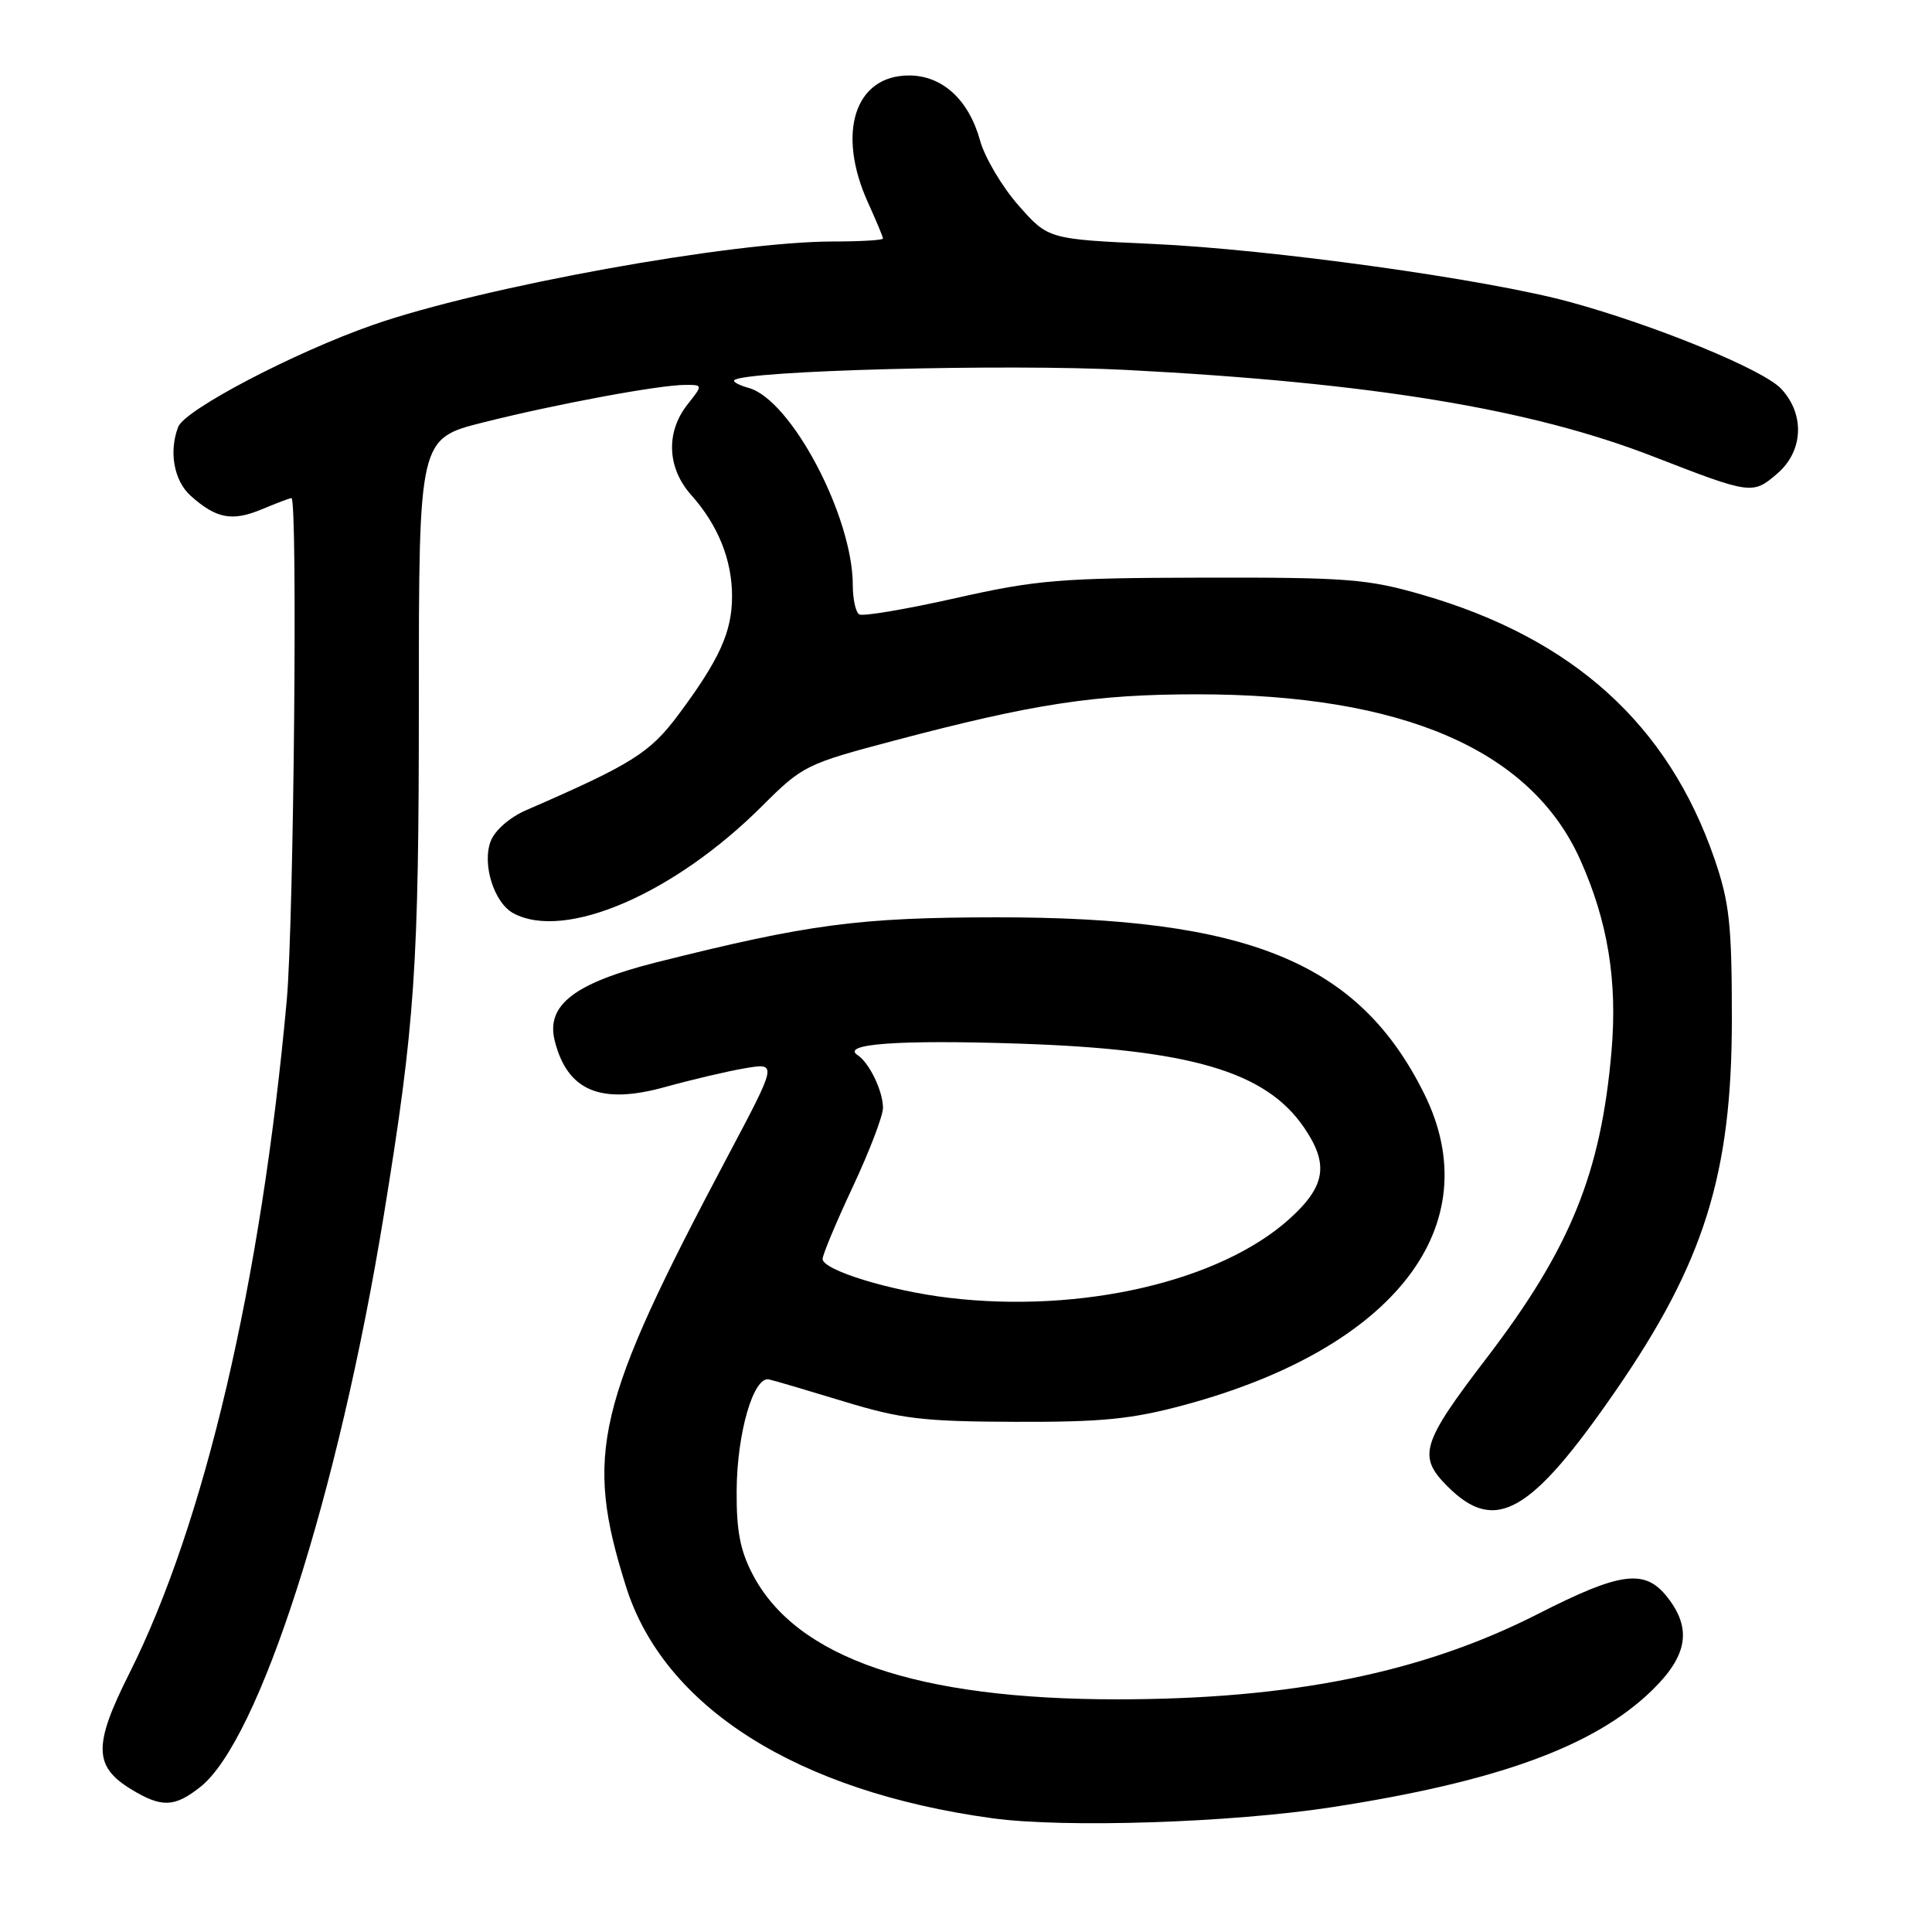<?xml version="1.0" encoding="UTF-8" standalone="no"?>
<!DOCTYPE svg PUBLIC "-//W3C//DTD SVG 1.1//EN" "http://www.w3.org/Graphics/SVG/1.1/DTD/svg11.dtd" >
<svg xmlns="http://www.w3.org/2000/svg" xmlns:xlink="http://www.w3.org/1999/xlink" version="1.1" viewBox="0 0 256 256">
 <g >
 <path fill="currentColor"
d=" M 176.50 239.46 C 198.42 236.08 211.26 231.40 218.87 224.01 C 223.62 219.40 224.22 215.82 220.93 211.63 C 217.95 207.85 214.77 208.26 203.78 213.86 C 188.48 221.65 171.12 225.17 148.00 225.17 C 121.55 225.17 105.58 219.71 99.77 208.69 C 98.08 205.48 97.57 202.86 97.61 197.50 C 97.66 189.84 99.85 182.33 101.90 182.78 C 102.62 182.94 107.09 184.26 111.85 185.71 C 119.39 188.01 122.30 188.36 134.50 188.40 C 146.08 188.44 149.97 188.05 157.00 186.15 C 184.85 178.62 197.36 162.35 188.71 144.92 C 180.07 127.52 165.51 121.52 132.00 121.55 C 113.77 121.57 107.15 122.45 87.00 127.51 C 76.13 130.25 72.33 133.17 73.50 137.89 C 75.17 144.55 79.57 146.41 88.11 144.04 C 91.65 143.06 96.45 141.93 98.77 141.54 C 102.99 140.83 102.99 140.83 96.45 153.16 C 78.89 186.29 77.40 192.59 82.95 210.23 C 87.98 226.22 105.63 237.39 131.50 240.93 C 141.07 242.24 163.20 241.52 176.50 239.46 Z  M 26.52 236.80 C 34.34 230.66 44.84 197.95 50.86 161.00 C 55.00 135.59 55.50 128.22 55.50 92.81 C 55.50 58.12 55.50 58.12 64.00 55.98 C 73.65 53.55 87.36 51.00 90.82 51.00 C 93.15 51.00 93.15 51.00 91.07 53.63 C 88.20 57.29 88.40 62.02 91.59 65.59 C 95.15 69.59 97.00 74.17 97.00 79.02 C 97.00 83.72 95.33 87.40 89.91 94.68 C 86.10 99.78 83.78 101.24 69.73 107.35 C 67.55 108.29 65.56 110.03 65.02 111.46 C 63.85 114.52 65.47 119.65 68.04 121.02 C 74.88 124.68 89.34 118.44 101.00 106.79 C 106.35 101.45 106.82 101.22 118.50 98.13 C 136.98 93.24 145.11 92.00 158.63 92.00 C 185.83 92.00 202.84 99.34 209.38 113.90 C 213.05 122.08 214.34 129.98 213.53 139.33 C 212.13 155.48 208.07 165.45 196.99 179.94 C 188.32 191.28 187.81 192.97 191.82 196.97 C 198.11 203.26 202.80 200.61 213.99 184.42 C 225.81 167.33 229.49 155.57 229.48 135.00 C 229.48 122.48 229.16 119.58 227.18 113.81 C 221.05 96.00 208.43 84.58 188.46 78.81 C 181.25 76.72 178.53 76.50 159.50 76.54 C 140.45 76.58 137.39 76.83 126.60 79.26 C 120.06 80.73 114.32 81.70 113.85 81.41 C 113.38 81.12 113.00 79.38 113.00 77.55 C 113.00 68.43 104.84 52.97 99.20 51.40 C 97.94 51.05 97.08 50.59 97.29 50.38 C 98.57 49.10 133.41 48.19 149.29 49.02 C 181.77 50.71 202.79 54.16 219.09 60.50 C 232.04 65.53 232.24 65.56 235.50 62.75 C 238.96 59.78 239.18 54.88 236.00 51.50 C 233.61 48.96 219.35 43.11 208.00 40.01 C 196.91 36.99 168.45 33.03 152.70 32.32 C 138.90 31.69 138.90 31.69 134.94 27.20 C 132.77 24.73 130.48 20.86 129.86 18.61 C 128.36 13.20 124.86 10.00 120.44 10.00 C 113.26 10.00 110.82 17.60 115.02 26.86 C 116.11 29.26 117.00 31.39 117.00 31.61 C 117.00 31.82 114.02 32.00 110.38 32.00 C 96.98 32.00 63.84 38.01 49.40 43.06 C 38.96 46.71 24.48 54.30 23.61 56.57 C 22.35 59.85 23.05 63.69 25.25 65.68 C 28.64 68.72 30.75 69.13 34.68 67.49 C 36.64 66.67 38.41 66.00 38.62 66.00 C 39.46 66.00 38.93 122.25 38.00 132.50 C 34.60 169.89 27.11 201.90 17.11 221.79 C 12.36 231.23 12.41 234.06 17.38 237.09 C 21.41 239.54 23.11 239.49 26.52 236.80 Z  M 125.76 171.97 C 117.92 171.04 109.00 168.29 109.00 166.82 C 109.00 166.25 110.80 161.95 113.00 157.26 C 115.20 152.56 117.00 147.86 117.00 146.80 C 117.00 144.58 115.19 140.82 113.65 139.82 C 111.34 138.32 119.05 137.76 134.86 138.28 C 157.69 139.03 167.69 141.96 172.77 149.37 C 176.12 154.26 175.67 157.16 170.87 161.50 C 161.69 169.79 143.31 174.06 125.76 171.97 Z "/>
</g>
</svg>